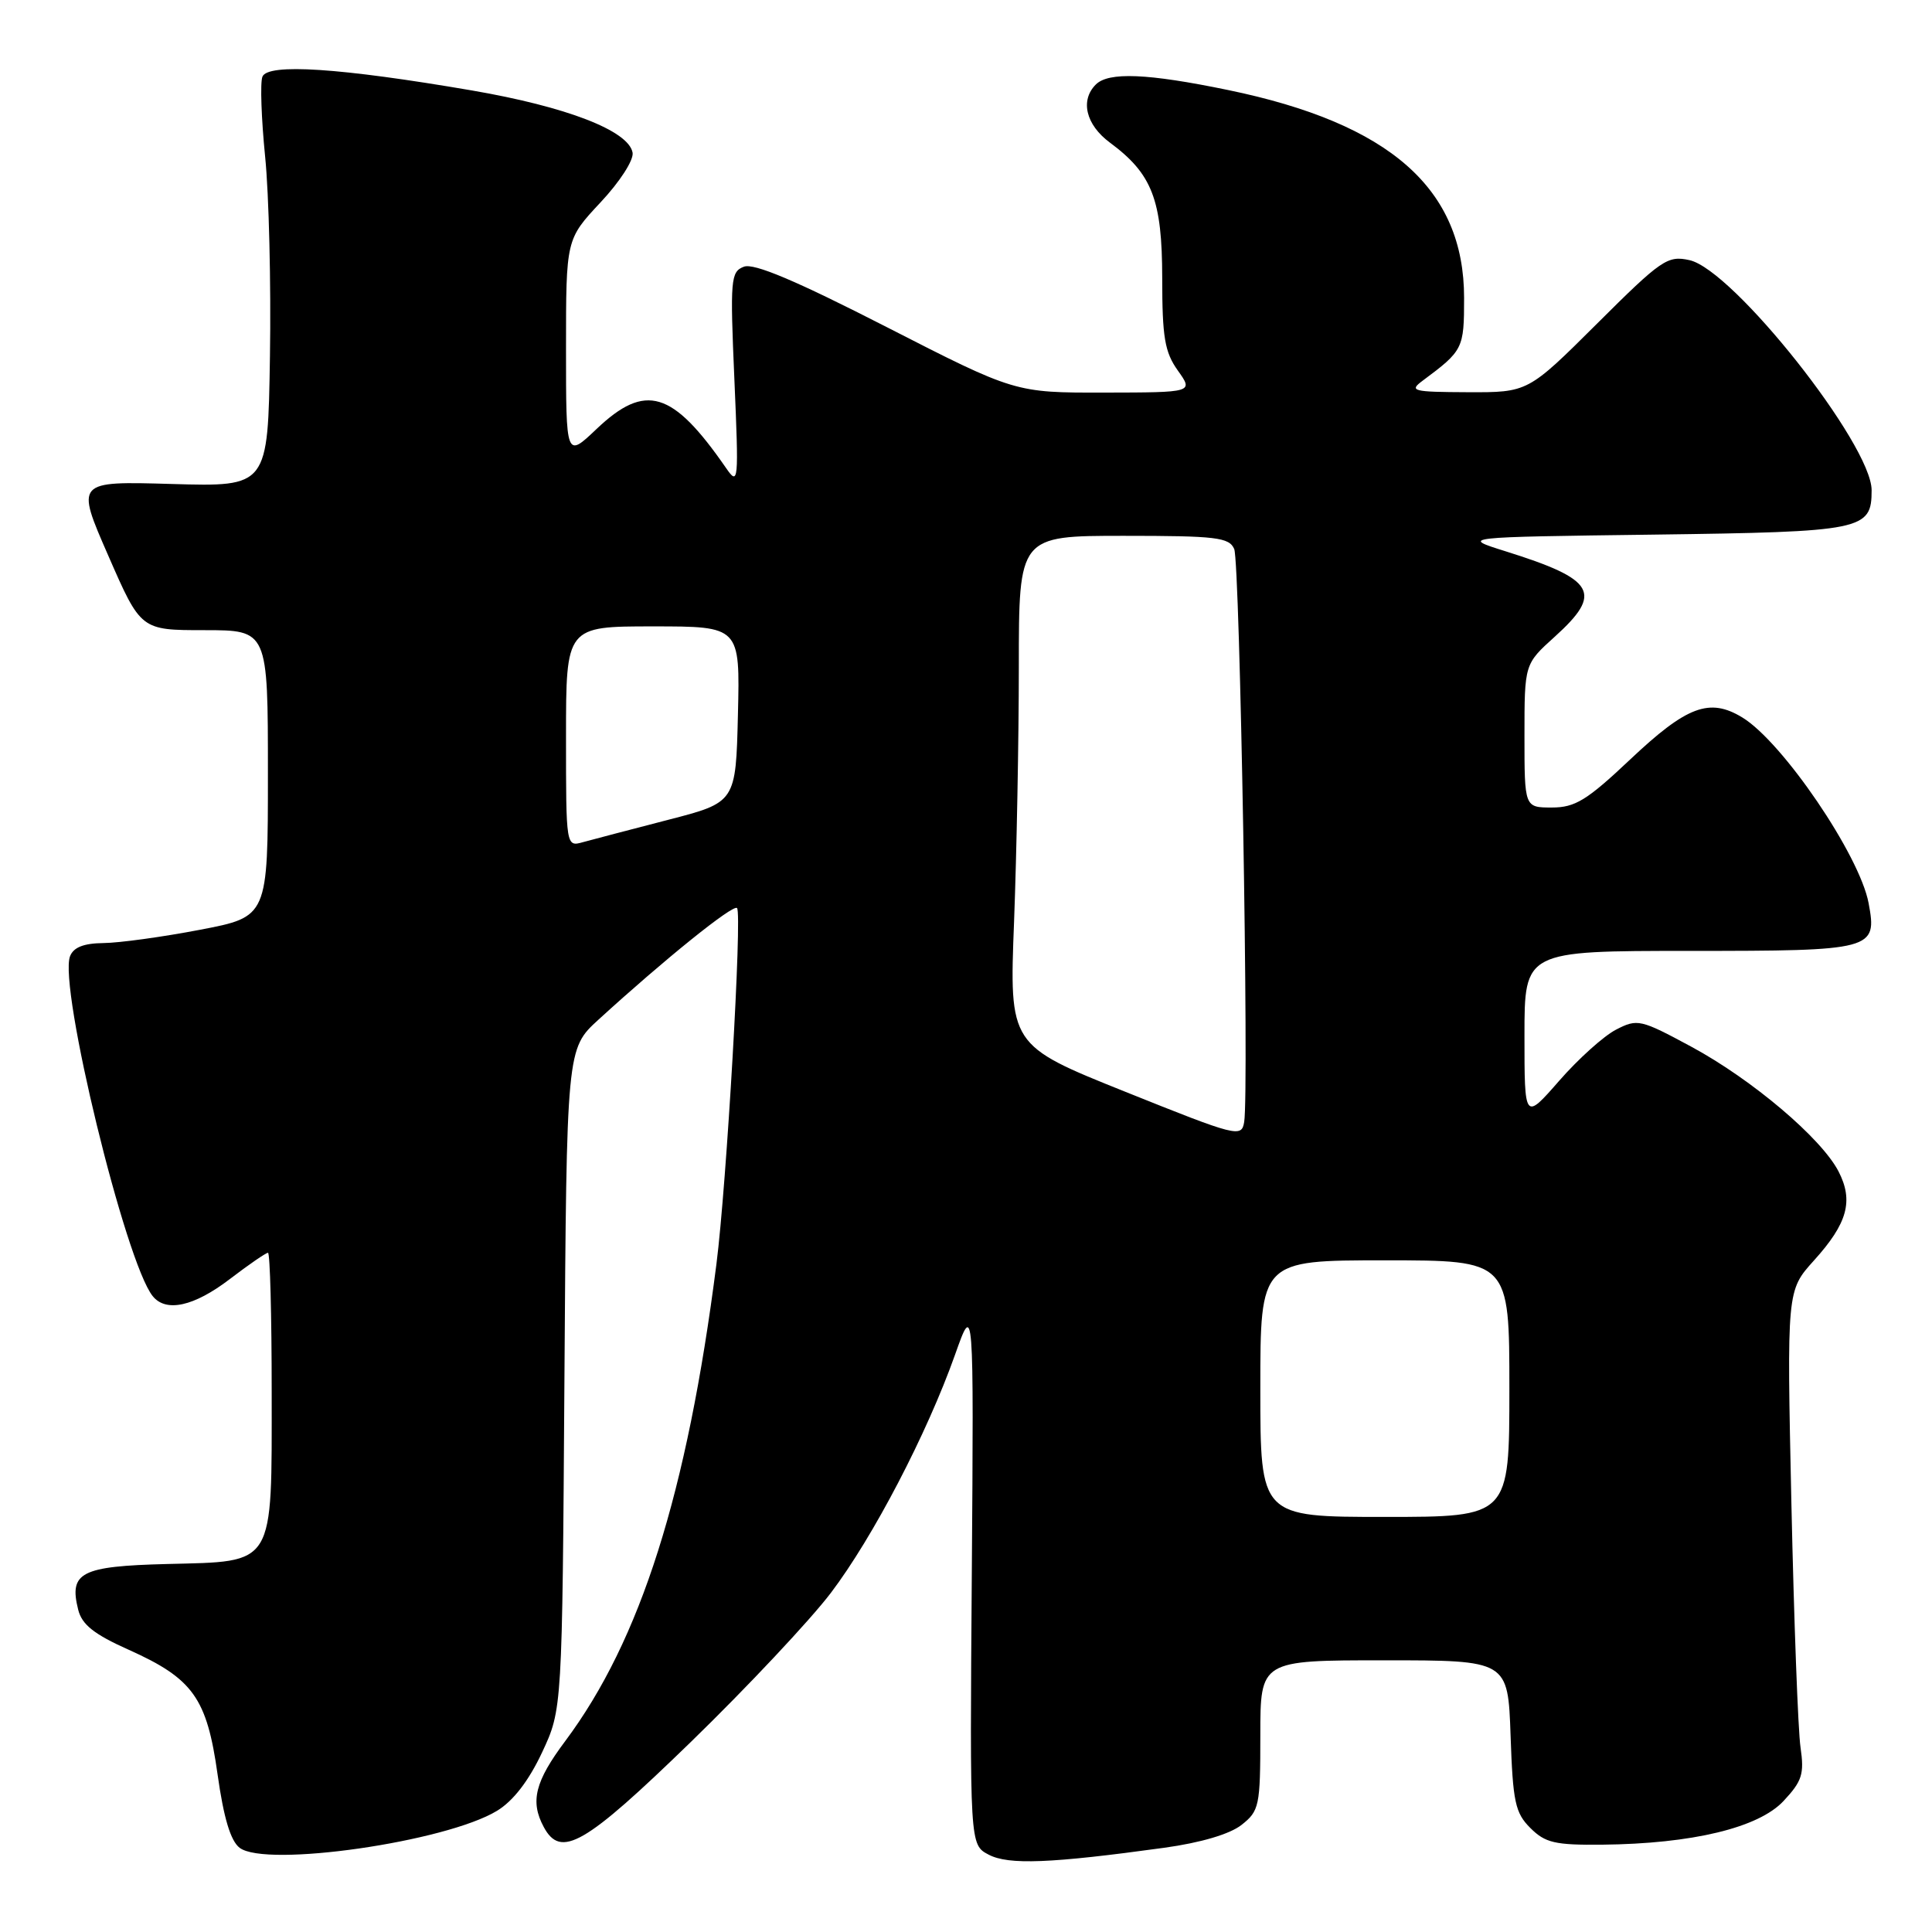 <?xml version="1.0" encoding="UTF-8" standalone="no"?>
<!DOCTYPE svg PUBLIC "-//W3C//DTD SVG 1.1//EN" "http://www.w3.org/Graphics/SVG/1.1/DTD/svg11.dtd" >
<svg xmlns="http://www.w3.org/2000/svg" xmlns:xlink="http://www.w3.org/1999/xlink" version="1.1" viewBox="0 0 256 256">
 <g >
 <path fill="currentColor"
d=" M 154.26 244.84 C 159.12 244.17 162.96 243.03 164.51 241.81 C 166.86 239.96 167.00 239.31 167.00 229.93 C 167.00 220.00 167.00 220.00 183.41 220.00 C 199.81 220.00 199.81 220.00 200.16 229.97 C 200.46 238.77 200.77 240.22 202.78 242.22 C 204.75 244.19 206.05 244.49 212.28 244.43 C 224.22 244.31 233.02 242.19 236.33 238.64 C 238.79 236.01 239.09 235.06 238.58 231.55 C 238.25 229.32 237.71 214.79 237.37 199.25 C 236.76 171.01 236.76 171.01 240.35 167.03 C 244.81 162.10 245.63 159.12 243.61 155.21 C 241.33 150.81 232.17 143.05 224.12 138.70 C 217.37 135.06 216.97 134.97 214.14 136.43 C 212.52 137.26 209.13 140.31 206.60 143.21 C 202.00 148.47 202.00 148.47 202.00 137.23 C 202.00 126.00 202.00 126.00 223.88 126.00 C 248.26 126.00 248.76 125.87 247.60 119.67 C 246.41 113.31 236.20 98.31 230.87 95.07 C 226.52 92.42 223.51 93.55 216.00 100.64 C 210.27 106.05 208.71 107.00 205.63 107.00 C 202.00 107.00 202.00 107.00 202.00 97.50 C 202.00 87.99 202.00 87.99 206.00 84.38 C 212.44 78.56 211.42 76.79 199.50 73.05 C 193.50 71.17 193.50 71.17 219.10 70.84 C 246.90 70.47 248.00 70.25 248.00 64.96 C 248.00 58.91 229.66 35.74 223.86 34.47 C 220.96 33.83 220.15 34.38 211.61 42.89 C 202.46 52.00 202.46 52.00 194.48 51.97 C 187.18 51.94 186.67 51.81 188.50 50.45 C 193.88 46.45 194.00 46.21 194.00 39.47 C 194.00 25.00 184.19 16.36 162.73 11.93 C 152.04 9.72 146.89 9.51 145.20 11.20 C 143.10 13.30 143.88 16.53 147.06 18.89 C 152.67 23.04 153.99 26.45 154.00 36.85 C 154.00 44.69 154.33 46.66 156.07 49.10 C 158.14 52.00 158.14 52.00 146.32 52.02 C 134.50 52.04 134.50 52.04 117.47 43.33 C 105.45 37.18 99.89 34.83 98.57 35.34 C 96.82 36.01 96.73 36.98 97.31 50.28 C 97.90 63.91 97.85 64.40 96.21 62.02 C 89.11 51.76 85.53 50.68 79.04 56.85 C 75.00 60.69 75.00 60.69 75.00 46.20 C 75.00 31.71 75.00 31.71 79.57 26.82 C 82.15 24.07 84.00 21.19 83.82 20.22 C 83.28 17.31 75.07 14.14 62.50 11.98 C 45.04 8.99 35.46 8.36 34.77 10.17 C 34.46 10.96 34.63 15.72 35.13 20.74 C 35.64 25.77 35.92 37.67 35.77 47.19 C 35.50 64.50 35.50 64.50 22.76 64.13 C 10.03 63.76 10.03 63.76 14.35 73.63 C 18.66 83.50 18.66 83.50 27.08 83.50 C 35.50 83.50 35.50 83.50 35.50 102.49 C 35.50 121.48 35.50 121.48 26.50 123.20 C 21.55 124.15 15.80 124.94 13.72 124.96 C 11.09 124.99 9.74 125.52 9.28 126.71 C 7.74 130.74 16.62 167.28 20.24 171.75 C 22.00 173.93 25.70 173.11 30.43 169.50 C 32.95 167.57 35.24 166.00 35.51 166.00 C 35.78 166.00 36.00 174.28 36.00 184.39 C 36.00 207.78 36.55 206.87 22.11 207.24 C 10.72 207.53 9.12 208.35 10.36 213.29 C 10.85 215.27 12.46 216.55 17.05 218.60 C 25.58 222.43 27.41 224.99 28.83 235.12 C 29.64 240.88 30.55 243.92 31.75 244.84 C 35.21 247.50 59.07 244.07 65.86 239.94 C 68.00 238.64 70.06 235.97 71.82 232.22 C 74.50 226.50 74.50 226.50 74.79 182.73 C 75.08 138.97 75.08 138.97 79.29 135.12 C 88.01 127.15 97.13 119.80 97.66 120.32 C 98.36 121.02 96.28 156.95 94.93 167.50 C 91.05 197.88 84.88 217.34 74.89 230.71 C 70.89 236.06 70.23 238.69 72.04 242.07 C 74.31 246.31 77.45 244.50 91.54 230.82 C 99.00 223.57 107.35 214.68 110.09 211.07 C 115.69 203.68 122.83 189.98 126.55 179.50 C 129.03 172.50 129.03 172.50 128.77 208.47 C 128.50 244.44 128.50 244.44 131.00 245.75 C 133.63 247.14 139.24 246.91 154.26 244.84 Z  M 167.00 184.00 C 167.00 167.00 167.00 167.00 183.50 167.00 C 200.00 167.00 200.00 167.00 200.00 184.00 C 200.00 201.00 200.00 201.00 183.50 201.00 C 167.00 201.00 167.00 201.00 167.00 184.00 Z  M 149.12 144.67 C 133.73 138.50 133.73 138.50 134.37 122.09 C 134.71 113.06 135.00 97.88 135.00 88.34 C 135.00 71.00 135.00 71.00 148.89 71.00 C 161.17 71.00 162.87 71.20 163.54 72.75 C 164.30 74.53 165.52 144.70 164.86 148.67 C 164.51 150.76 163.94 150.62 149.12 144.67 Z  M 75.00 97.61 C 75.00 83.00 75.00 83.00 86.53 83.00 C 98.06 83.00 98.06 83.00 97.78 94.66 C 97.50 106.32 97.50 106.32 88.50 108.64 C 83.55 109.92 78.49 111.25 77.25 111.59 C 75.00 112.22 75.00 112.22 75.00 97.61 Z "/>
</g>
</svg>